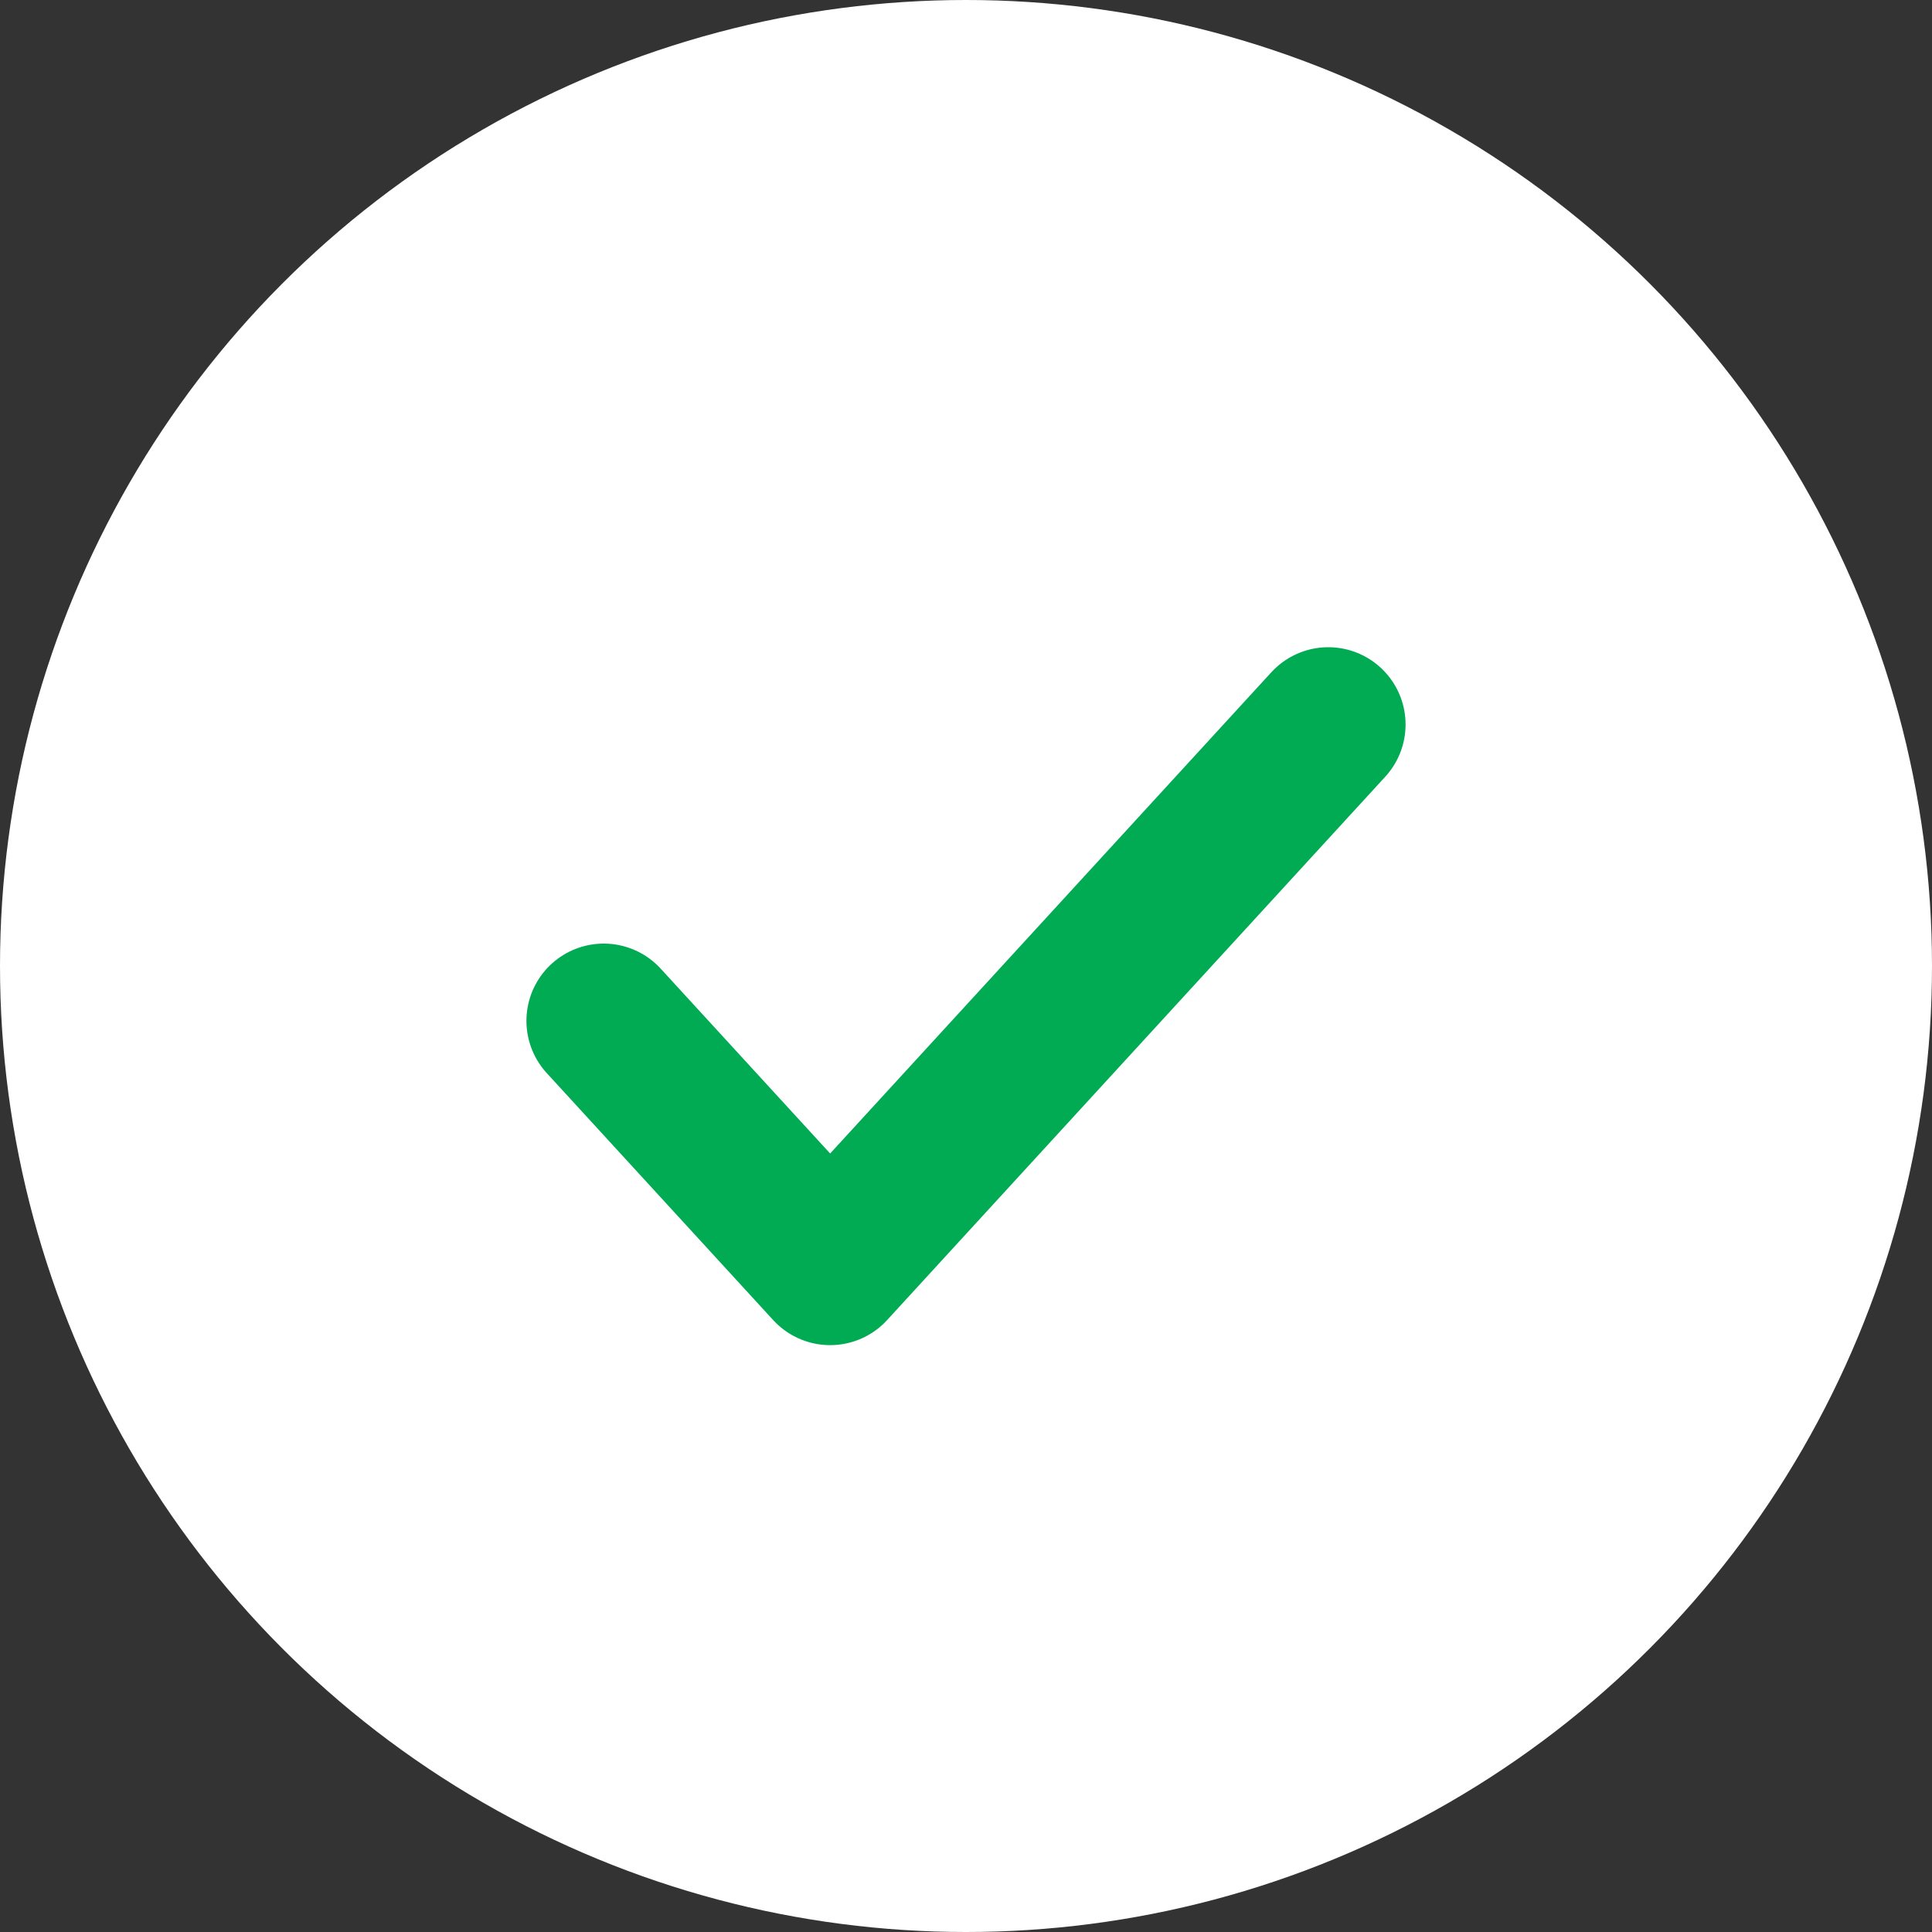 <svg width="25" height="25" viewBox="0 0 25 25" fill="none" xmlns="http://www.w3.org/2000/svg">
<rect x="0" y="0" width="25" height="25" fill="#333333" stroke="none"/>
<circle cx="12.5" cy="12.5" r="12.5" fill="white"/>
<path d="M17.188 9.375L10.742 16.406L7.812 13.21" stroke="#00AB53" stroke-width="2" stroke-linecap="round" stroke-linejoin="round"/>
</svg>
